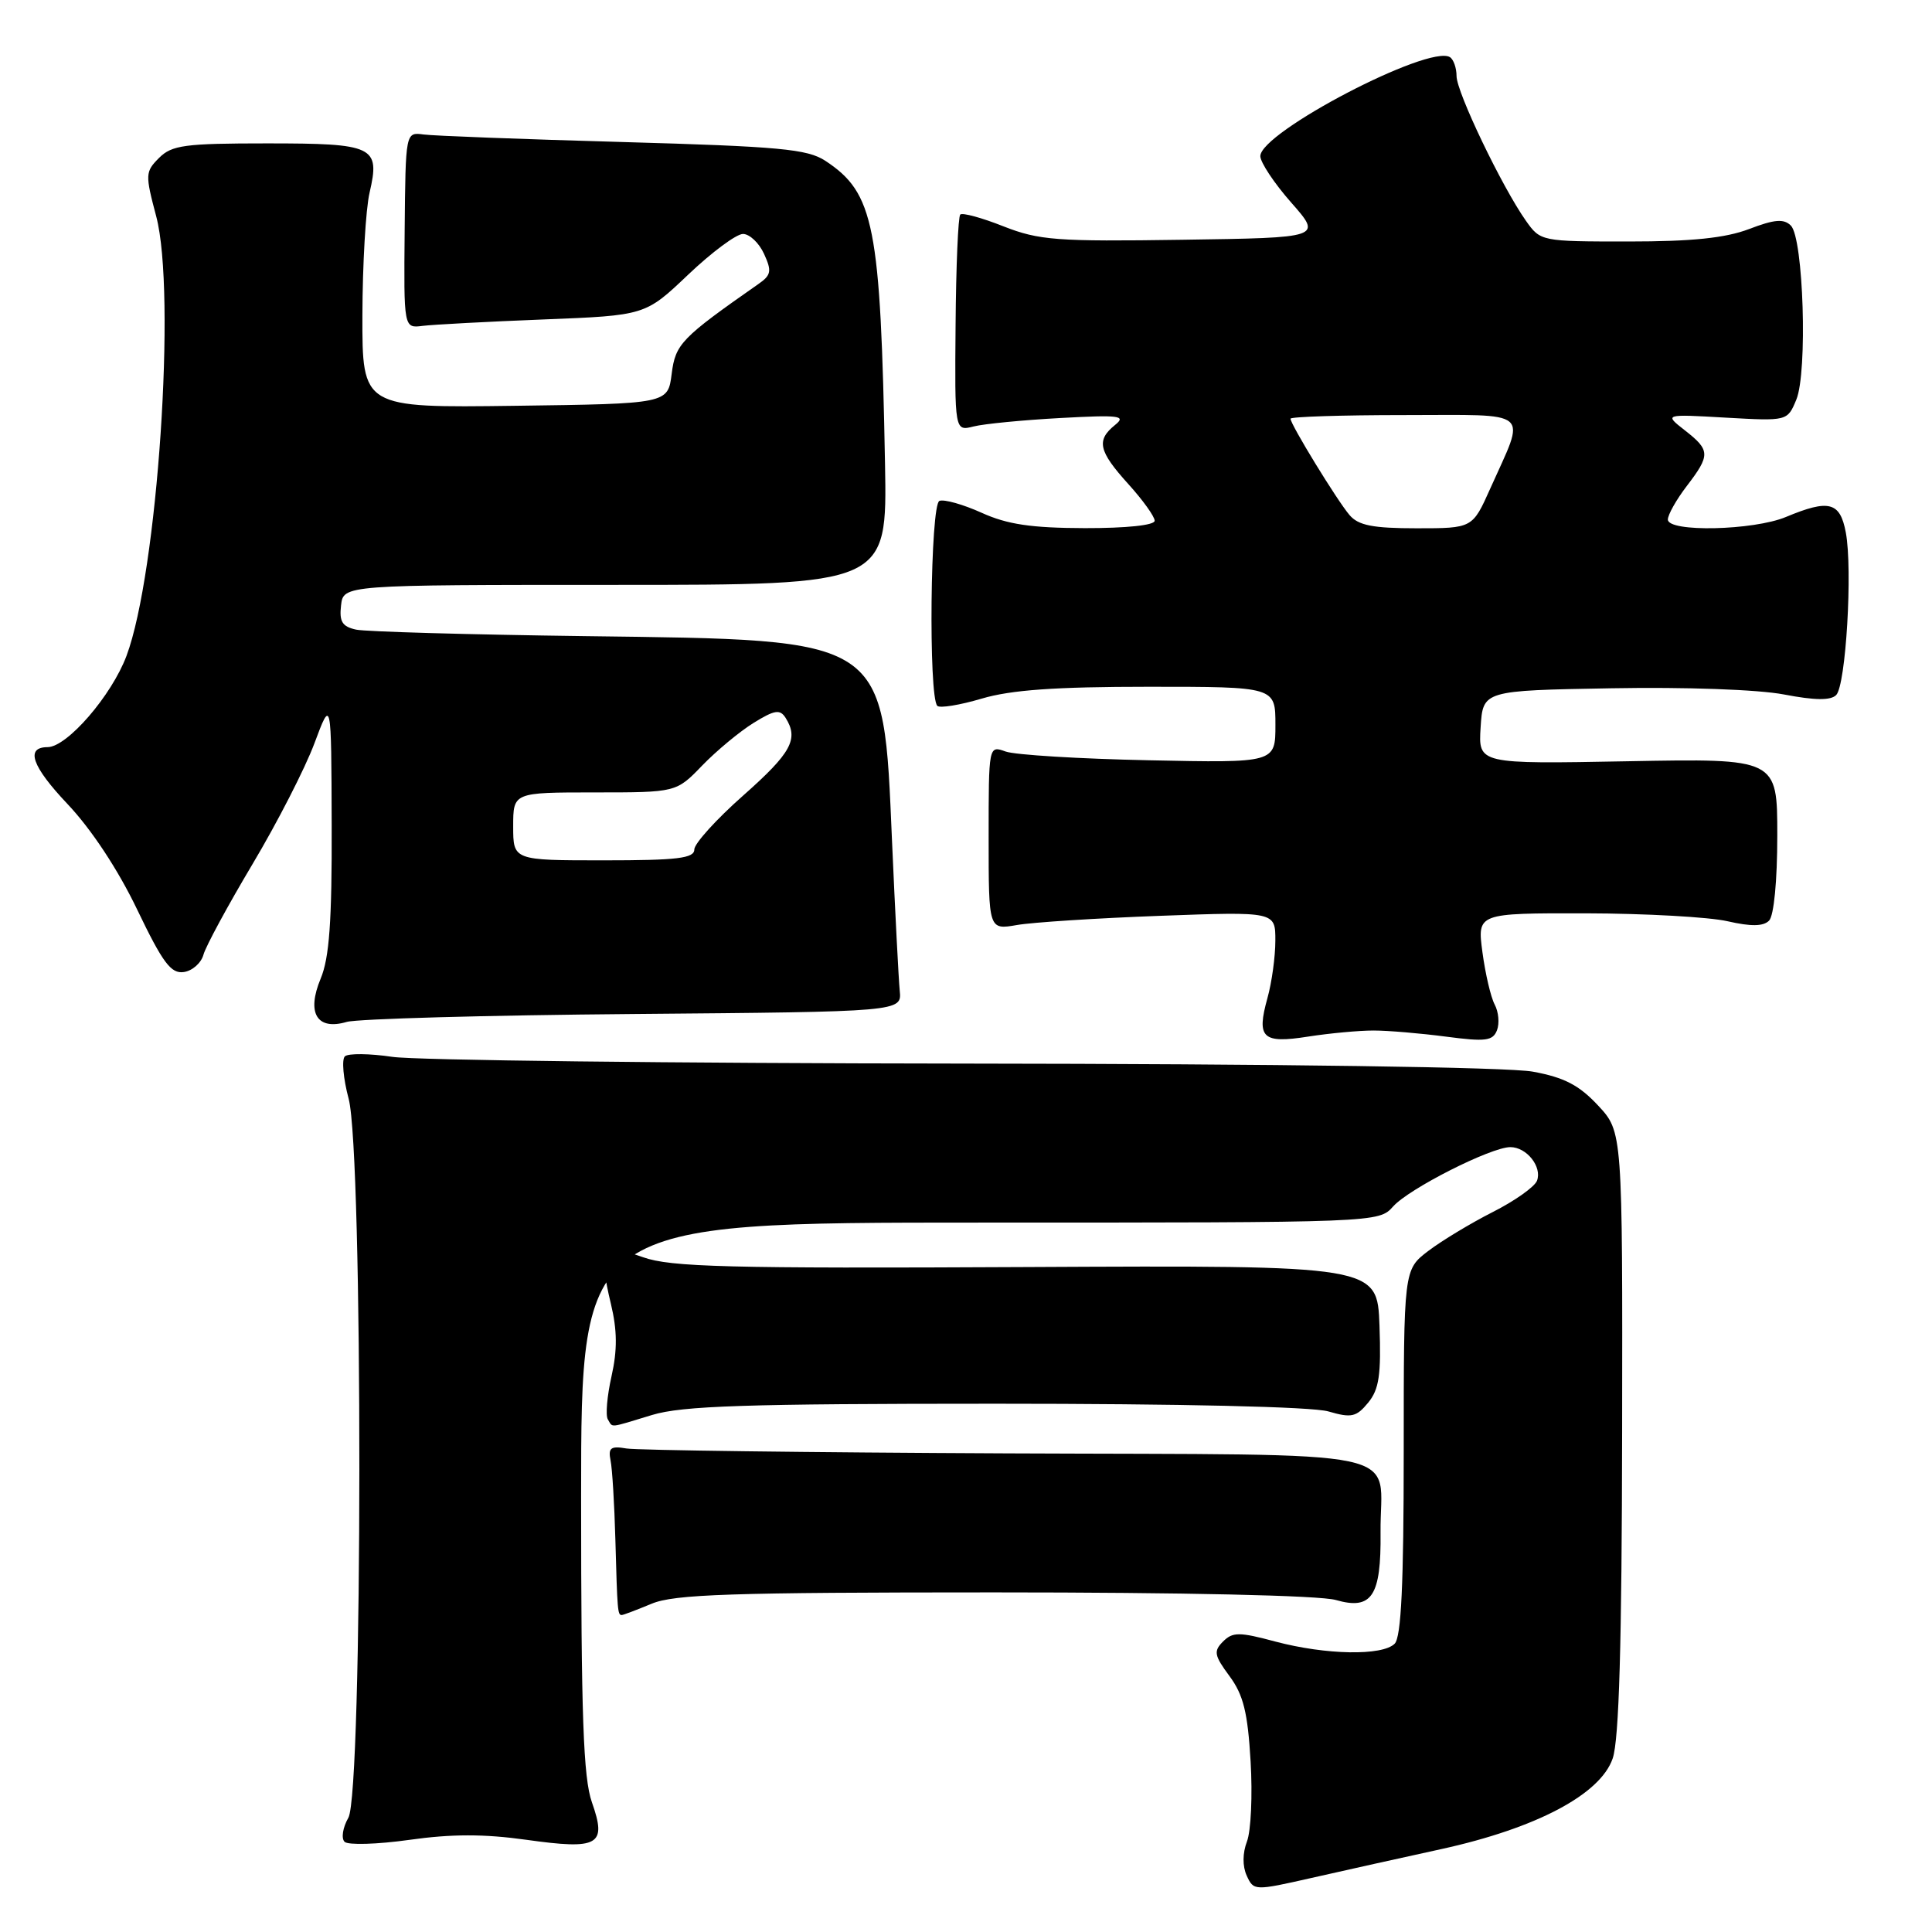 <?xml version="1.0" encoding="UTF-8" standalone="no"?>
<!DOCTYPE svg PUBLIC "-//W3C//DTD SVG 1.1//EN" "http://www.w3.org/Graphics/SVG/1.1/DTD/svg11.dtd" >
<svg xmlns="http://www.w3.org/2000/svg" xmlns:xlink="http://www.w3.org/1999/xlink" version="1.1" viewBox="0 0 256 256">
 <g >
 <path fill="currentColor"
d=" M 191.00 245.01 C 203.57 242.25 212.07 237.76 213.69 233.00 C 214.54 230.53 214.90 217.79 214.94 189.74 C 215.00 149.97 215.00 149.97 211.75 146.48 C 209.24 143.79 207.27 142.76 203.11 142.00 C 199.90 141.40 169.51 140.97 127.61 140.93 C 89.05 140.89 55.02 140.49 52.00 140.04 C 48.98 139.59 46.14 139.56 45.70 139.97 C 45.26 140.37 45.48 142.91 46.20 145.60 C 48.11 152.80 48.08 237.49 46.16 240.86 C 45.42 242.15 45.19 243.59 45.66 244.05 C 46.12 244.50 49.99 244.39 54.25 243.79 C 59.84 243.00 64.16 243.00 69.73 243.78 C 79.36 245.13 80.44 244.51 78.43 238.81 C 77.29 235.57 77.00 227.39 77.00 198.37 C 77.00 162.00 77.00 162.00 129.85 162.00 C 182.59 162.00 182.69 162.00 184.60 159.86 C 186.70 157.50 197.56 152.00 200.13 152.00 C 202.29 152.00 204.36 154.61 203.66 156.45 C 203.35 157.26 200.71 159.13 197.80 160.60 C 194.88 162.08 191.04 164.40 189.25 165.76 C 186.00 168.24 186.00 168.24 186.00 192.42 C 186.00 209.89 185.67 216.93 184.80 217.80 C 183.17 219.43 175.69 219.29 169.01 217.52 C 164.20 216.23 163.34 216.23 162.06 217.51 C 160.78 218.79 160.89 219.36 162.92 222.10 C 164.76 224.59 165.33 226.92 165.71 233.37 C 165.98 237.84 165.76 242.62 165.23 244.00 C 164.64 245.55 164.62 247.27 165.20 248.54 C 166.12 250.55 166.21 250.55 173.81 248.83 C 178.04 247.87 185.78 246.15 191.00 245.01 Z  M 86.35 212.50 C 89.34 211.25 96.84 211.00 131.72 211.00 C 156.78 211.00 174.91 211.40 177.01 212.01 C 181.78 213.38 183.02 211.50 182.93 203.06 C 182.81 191.67 188.31 192.83 133.45 192.58 C 107.08 192.46 84.38 192.17 83.00 191.93 C 80.93 191.57 80.57 191.85 80.90 193.50 C 81.13 194.60 81.41 199.32 81.54 204.00 C 81.80 213.47 81.84 214.00 82.38 214.00 C 82.59 214.00 84.37 213.32 86.35 212.50 Z  M 86.41 187.49 C 90.41 186.28 98.82 186.00 131.92 186.00 C 156.46 186.00 173.89 186.40 176.01 187.02 C 179.07 187.91 179.72 187.77 181.29 185.86 C 182.74 184.09 183.02 182.18 182.79 175.67 C 182.50 167.66 182.50 167.66 136.00 167.89 C 96.39 168.09 88.86 167.89 85.21 166.59 C 79.91 164.70 79.24 165.68 80.95 172.78 C 81.79 176.28 81.81 178.89 81.03 182.36 C 80.44 184.98 80.22 187.55 80.54 188.07 C 81.24 189.20 80.55 189.27 86.41 187.49 Z  M 182.00 136.55 C 183.93 136.55 188.25 136.92 191.61 137.36 C 196.85 138.05 197.81 137.93 198.36 136.51 C 198.71 135.60 198.57 134.07 198.05 133.10 C 197.54 132.14 196.81 129.02 196.43 126.17 C 195.74 121.00 195.74 121.00 210.12 121.02 C 218.03 121.04 226.48 121.51 228.91 122.07 C 232.02 122.78 233.64 122.76 234.41 121.99 C 235.05 121.35 235.50 116.74 235.50 110.70 C 235.50 100.50 235.50 100.50 215.69 100.87 C 195.88 101.24 195.88 101.24 196.19 96.37 C 196.50 91.50 196.50 91.50 213.50 91.20 C 223.34 91.02 232.97 91.37 236.38 92.02 C 240.49 92.81 242.57 92.83 243.30 92.10 C 244.59 90.81 245.50 75.47 244.58 70.56 C 243.82 66.50 242.35 66.12 236.65 68.50 C 232.34 70.30 221.00 70.55 221.00 68.84 C 221.00 68.21 222.12 66.21 223.50 64.41 C 226.65 60.29 226.63 59.66 223.25 57.02 C 220.50 54.87 220.50 54.87 228.67 55.34 C 236.84 55.80 236.84 55.80 238.02 52.96 C 239.53 49.31 238.97 31.57 237.30 29.89 C 236.36 28.96 235.13 29.06 231.76 30.35 C 228.63 31.54 224.21 32.00 215.78 32.00 C 204.21 32.00 204.12 31.98 202.19 29.25 C 199.02 24.76 193.00 12.21 193.00 10.08 C 193.00 9.00 192.60 7.87 192.12 7.57 C 189.34 5.86 167.00 17.52 167.00 20.69 C 167.00 21.51 168.84 24.29 171.10 26.85 C 175.19 31.50 175.19 31.50 156.69 31.77 C 139.98 32.02 137.68 31.84 132.96 29.99 C 130.09 28.85 127.51 28.15 127.24 28.43 C 126.96 28.70 126.68 35.28 126.62 43.03 C 126.50 57.14 126.50 57.14 129.00 56.51 C 130.38 56.16 135.55 55.66 140.50 55.39 C 148.36 54.96 149.28 55.08 147.75 56.31 C 145.24 58.34 145.55 59.76 149.50 64.13 C 151.43 66.26 153.00 68.45 153.00 69.00 C 153.00 69.60 149.25 69.99 143.75 69.98 C 136.65 69.96 133.47 69.49 130.06 67.94 C 127.62 66.84 125.11 66.13 124.48 66.37 C 123.27 66.83 123.01 92.34 124.20 93.53 C 124.53 93.86 127.18 93.43 130.08 92.57 C 133.96 91.42 139.82 91.00 152.18 91.00 C 169.00 91.00 169.00 91.00 169.00 96.05 C 169.00 101.09 169.00 101.09 152.25 100.74 C 143.04 100.55 134.49 100.03 133.25 99.58 C 131.00 98.77 131.00 98.77 131.00 110.99 C 131.00 123.22 131.00 123.22 134.75 122.57 C 136.81 122.21 145.36 121.66 153.75 121.35 C 169.00 120.79 169.00 120.79 168.99 124.64 C 168.99 126.76 168.52 130.19 167.94 132.26 C 166.47 137.56 167.27 138.31 173.36 137.35 C 176.19 136.91 180.07 136.55 182.00 136.55 Z  M 84.00 134.36 C 119.50 134.06 119.50 134.06 119.22 131.28 C 119.07 129.75 118.61 120.85 118.20 111.50 C 117.01 84.25 117.87 84.82 77.50 84.29 C 62.10 84.09 48.46 83.70 47.19 83.43 C 45.35 83.03 44.94 82.37 45.19 80.22 C 45.50 77.50 45.50 77.50 81.53 77.50 C 117.56 77.50 117.56 77.50 117.27 61.50 C 116.68 29.82 115.84 25.57 109.35 21.30 C 106.97 19.75 103.31 19.41 82.55 18.82 C 69.32 18.45 57.43 18.00 56.12 17.82 C 53.74 17.50 53.74 17.50 53.62 30.50 C 53.50 43.50 53.50 43.50 56.00 43.18 C 57.38 43.01 64.58 42.62 72.00 42.33 C 85.50 41.80 85.50 41.80 91.18 36.40 C 94.30 33.43 97.57 31.00 98.45 31.00 C 99.32 31.00 100.58 32.19 101.24 33.64 C 102.29 35.93 102.19 36.46 100.47 37.65 C 90.26 44.79 89.50 45.57 89.00 49.54 C 88.50 53.50 88.50 53.50 68.25 53.77 C 48.00 54.04 48.00 54.04 48.02 41.77 C 48.04 35.02 48.46 27.72 48.97 25.53 C 50.39 19.39 49.59 19.00 35.38 19.00 C 24.49 19.00 22.77 19.23 21.08 20.92 C 19.24 22.76 19.23 23.13 20.70 28.67 C 23.38 38.81 20.88 75.91 16.76 86.91 C 14.79 92.17 8.90 98.98 6.31 99.00 C 3.33 99.01 4.21 101.53 8.94 106.53 C 12.11 109.88 15.64 115.23 18.18 120.53 C 21.57 127.59 22.66 129.05 24.36 128.80 C 25.49 128.64 26.66 127.60 26.96 126.50 C 27.26 125.40 30.18 120.00 33.46 114.50 C 36.74 109.00 40.43 101.80 41.66 98.50 C 43.90 92.50 43.90 92.50 43.95 109.28 C 43.99 122.07 43.64 126.92 42.49 129.67 C 40.59 134.23 41.99 136.57 45.94 135.41 C 47.35 135.00 64.47 134.52 84.00 134.36 Z  M 178.82 68.25 C 177.16 66.30 171.00 56.24 171.00 55.48 C 171.00 55.22 177.78 55.00 186.07 55.00 C 203.27 55.00 202.22 54.10 197.46 64.75 C 195.11 70.00 195.11 70.00 187.71 70.00 C 181.90 70.00 179.99 69.62 178.82 68.25 Z  M 68.00 109.50 C 68.00 105.00 68.00 105.00 78.80 105.00 C 89.61 105.00 89.61 105.00 93.05 101.43 C 94.95 99.47 98.01 96.93 99.85 95.79 C 102.63 94.07 103.35 93.95 104.09 95.11 C 105.87 97.92 104.86 99.76 98.50 105.39 C 94.92 108.55 92.00 111.78 92.00 112.56 C 92.00 113.73 89.76 114.00 80.00 114.00 C 68.00 114.00 68.00 114.00 68.00 109.50 Z "/>
</g>
</svg>